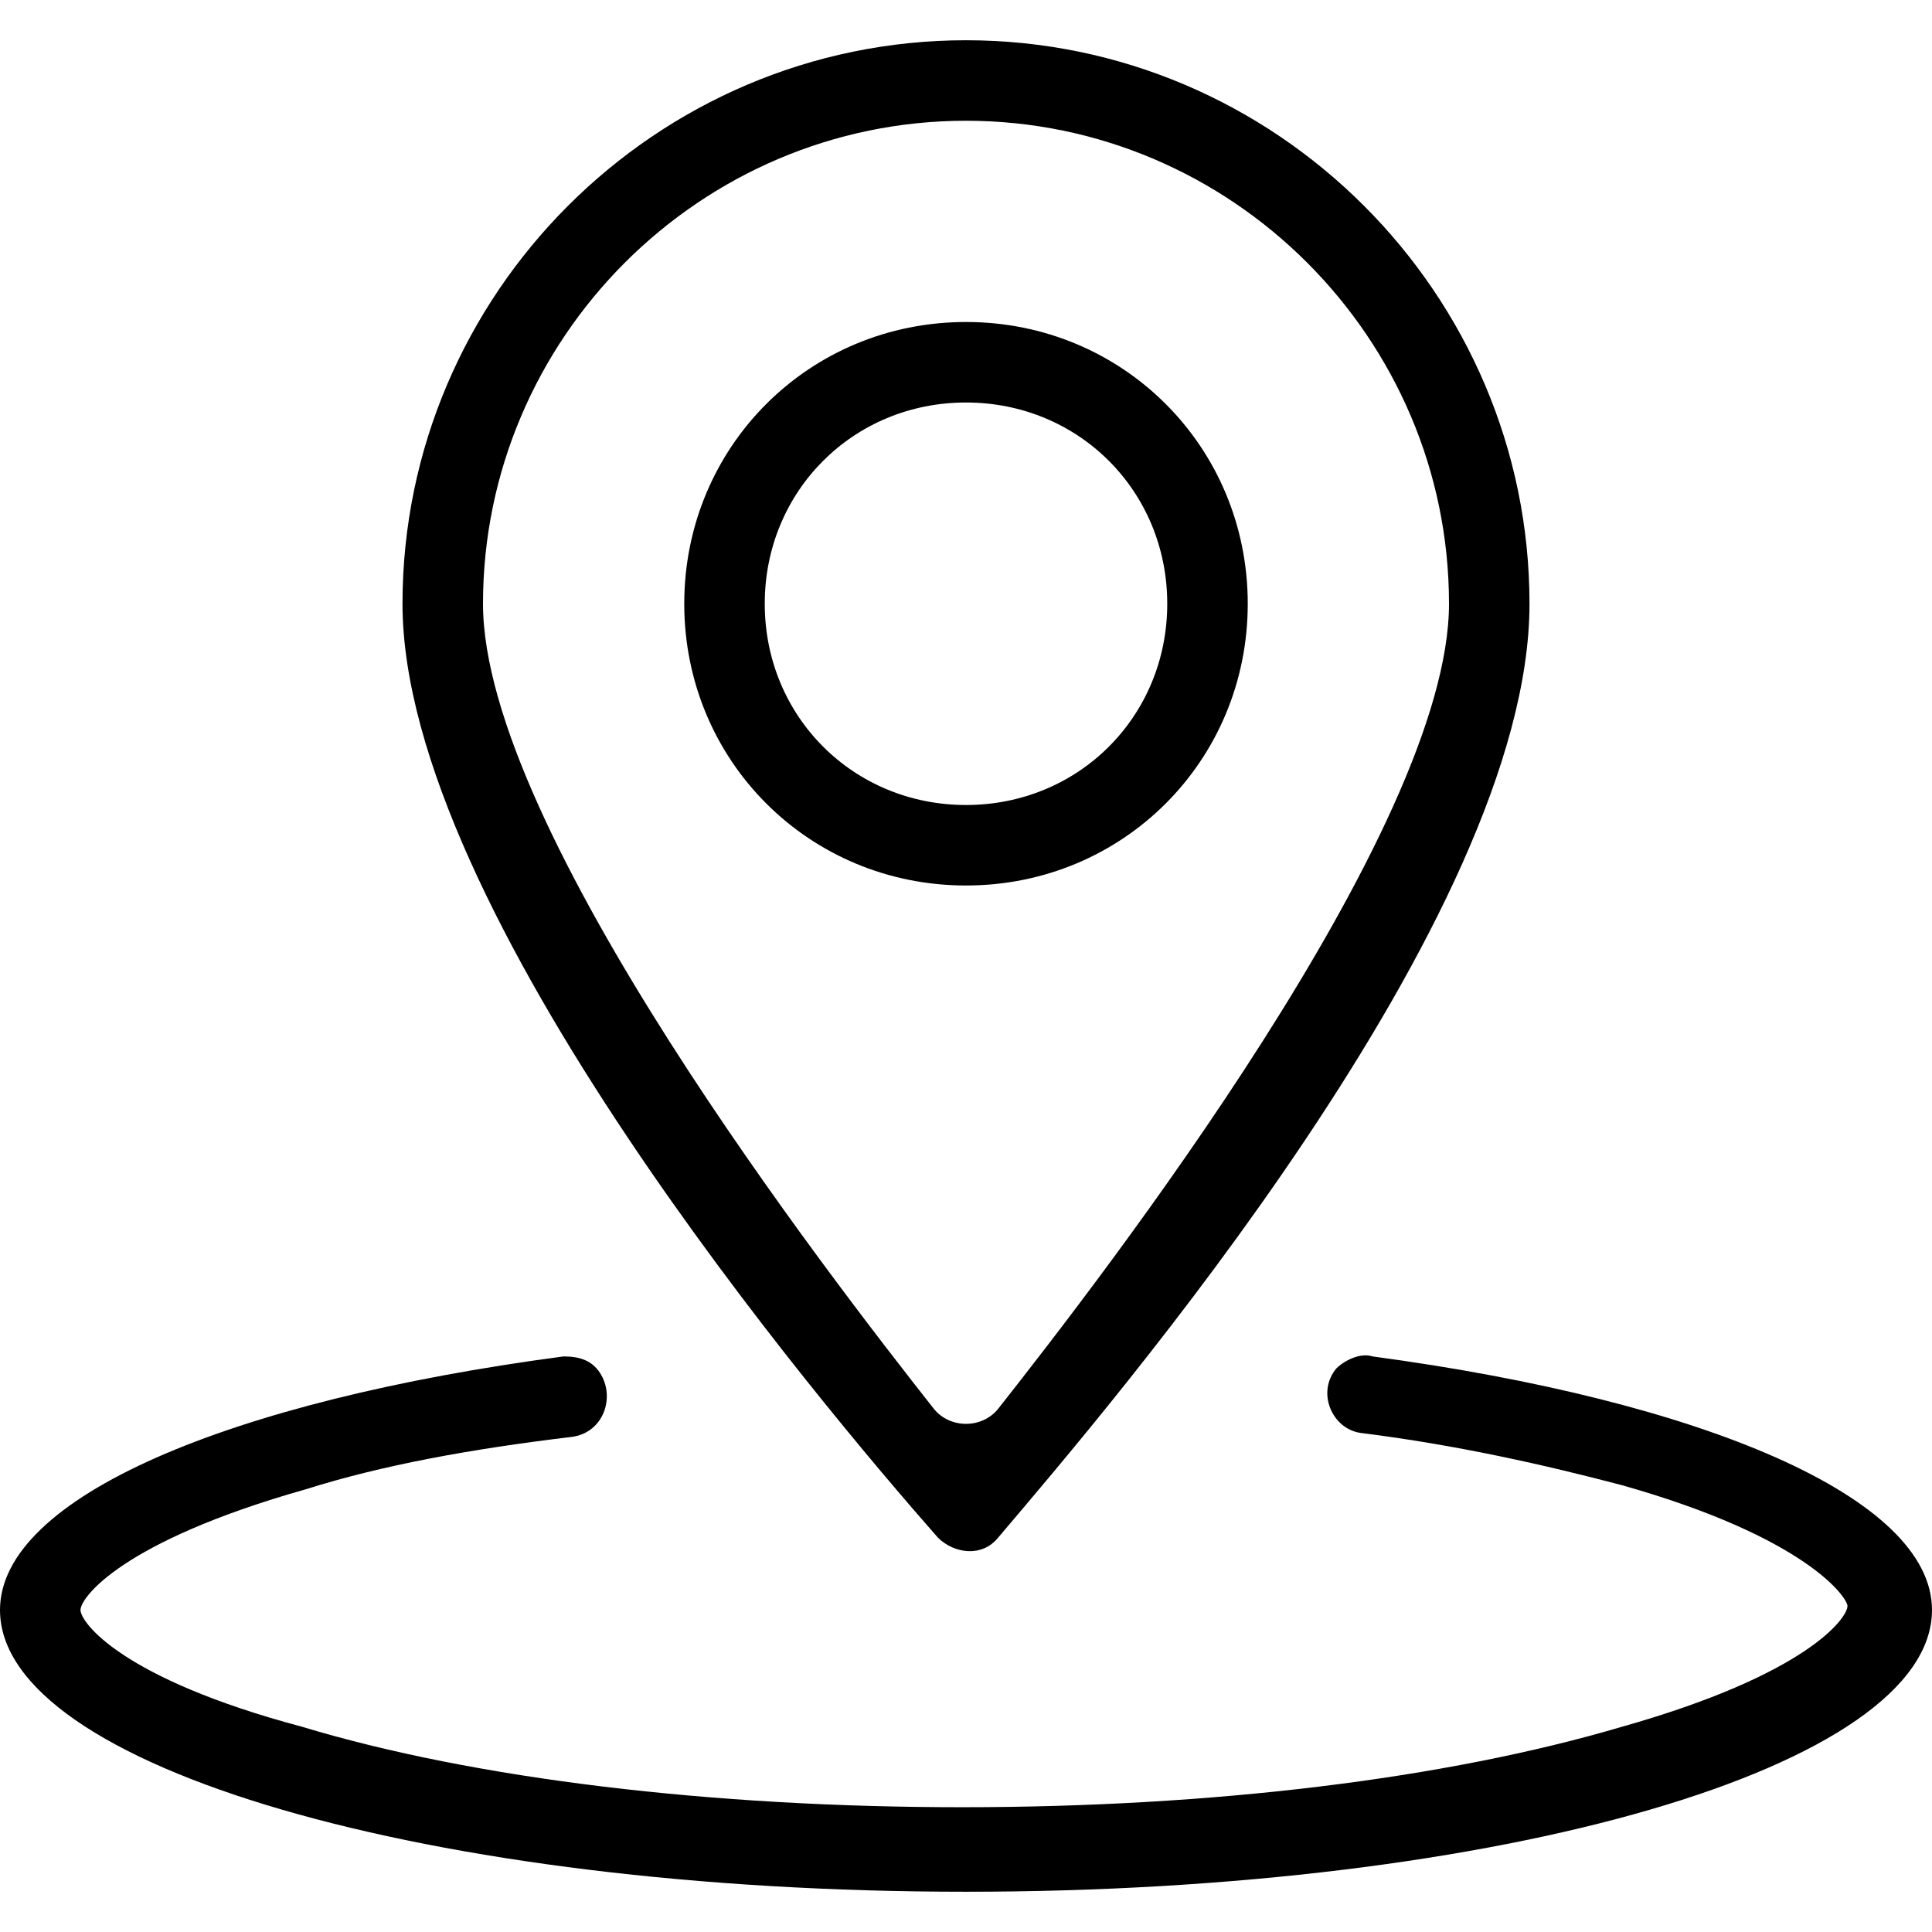 <svg t="1744097387635" class="icon" viewBox="0 0 1024 1024" version="1.1"
    xmlns="http://www.w3.org/2000/svg" p-id="4434" width="200" height="200">
    <path
        d="M708.267 725.333c-10.667 12.8-2.133 32 12.8 34.133 51.2 6.4 98.133 17.067 138.667 27.733 98.133 27.733 119.467 59.733 119.467 64 0 6.4-21.333 36.267-119.467 64-93.867 27.733-217.6 42.667-349.867 42.667-132.267 0-258.133-14.933-349.867-42.667C64 889.6 42.667 859.733 42.667 853.333c0-6.4 21.333-36.267 119.467-64 40.533-12.8 87.467-21.333 140.8-27.733 17.067-2.133 23.467-21.333 14.933-34.133-4.267-6.4-10.667-8.533-19.2-8.533C121.6 742.4 0 793.6 0 853.333c0 83.2 228.267 149.333 512 149.333s512-66.133 512-149.333c0-59.733-121.6-110.933-296.533-134.4-6.4-2.133-14.933 2.133-19.2 6.4z"
        p-id="4435"></path>
    <path
        d="M810.667 320c0-164.267-134.4-298.667-298.667-298.667S213.333 155.733 213.333 320c0 162.133 221.867 424.533 283.733 494.933 8.533 8.533 23.467 10.667 32 0C588.8 744.533 810.667 486.4 810.667 320zM512 64c140.8 0 256 115.2 256 256 0 119.467-183.467 356.267-238.933 426.667-8.533 10.667-25.6 10.667-34.133 0C439.467 676.267 256 439.467 256 320c0-140.8 115.2-256 256-256z"
        p-id="4436"></path>
    <path
        d="M661.333 320c0-83.2-66.133-149.333-149.333-149.333s-149.333 66.133-149.333 149.333 66.133 149.333 149.333 149.333 149.333-66.133 149.333-149.333z m-256 0c0-59.733 46.933-106.667 106.667-106.667s106.667 46.933 106.667 106.667-46.933 106.667-106.667 106.667-106.667-46.933-106.667-106.667z"
        p-id="4437"></path>
</svg>